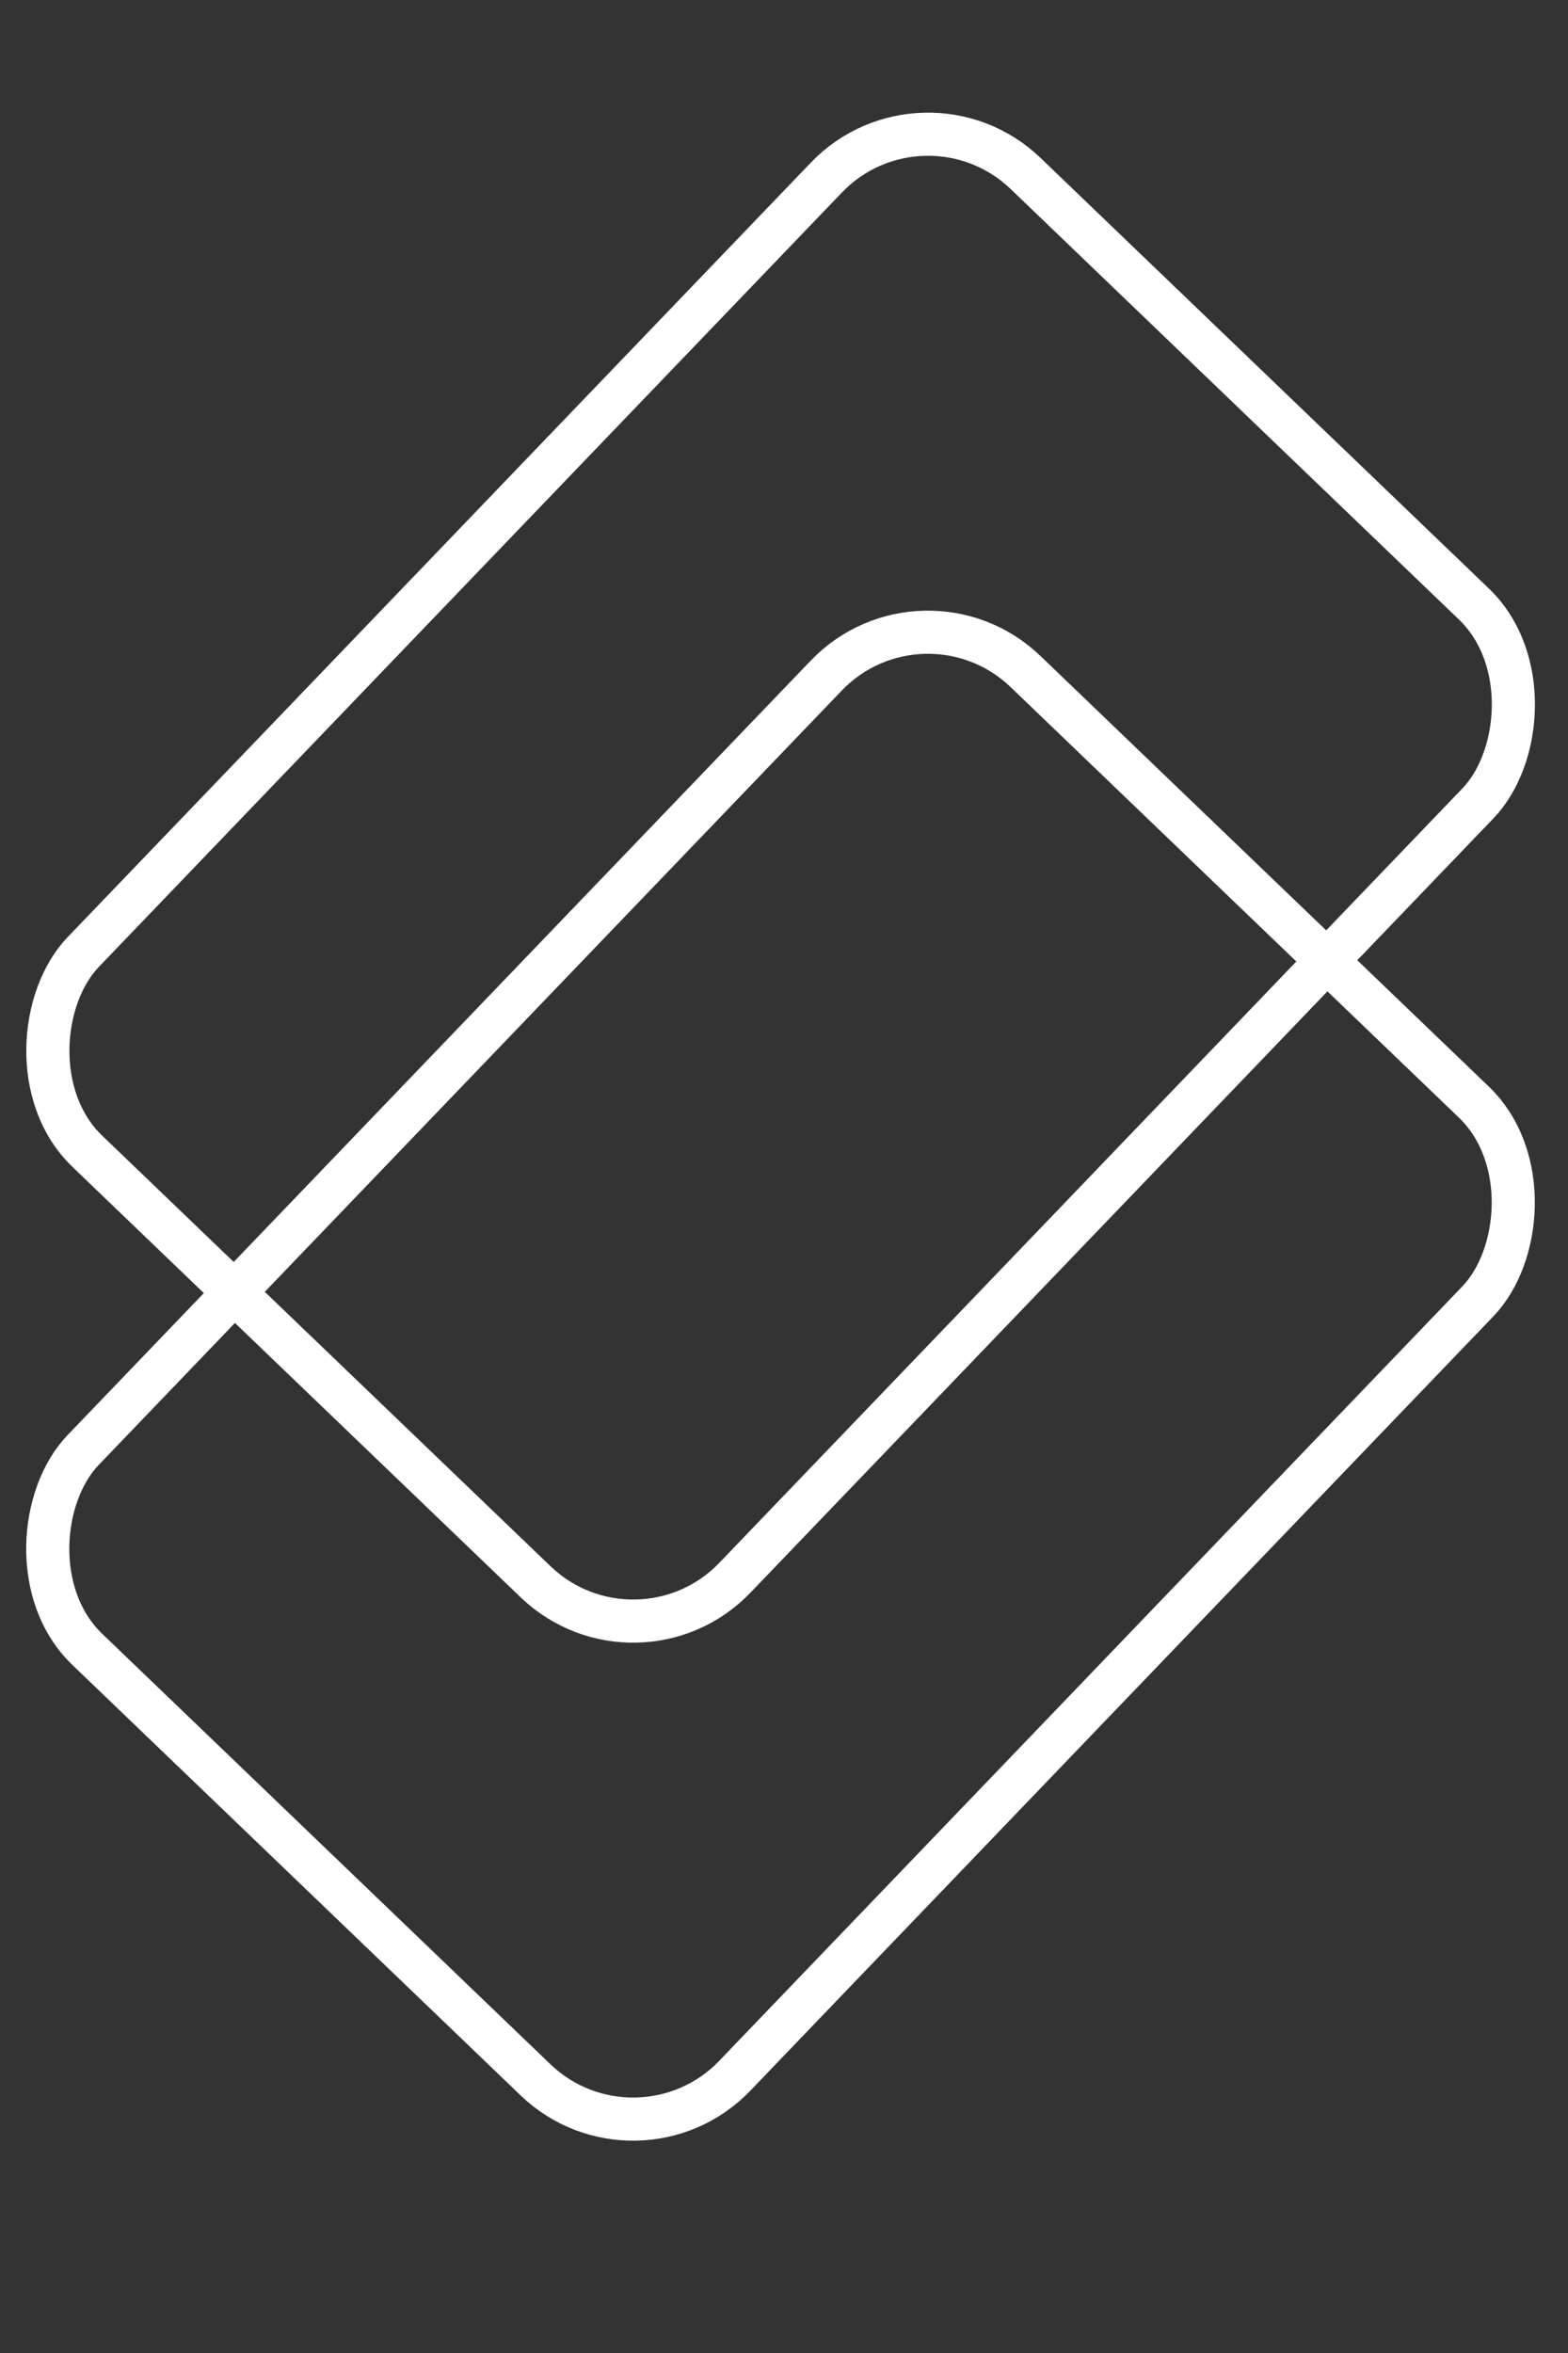 <?xml version="1.0" encoding="UTF-8" standalone="no"?>
<!-- Created with Inkscape (http://www.inkscape.org/) -->

<svg
   id="svg16720"
   sodipodi:docname="logo techprep.svg"
   viewBox="0 0 90 135"
   sodipodi:version="0.32"
   version="1.0"
   inkscape:output_extension="org.inkscape.output.svg.inkscape"
   inkscape:version="1.1.1 (3bf5ae0d25, 2021-09-20)"
   xmlns:inkscape="http://www.inkscape.org/namespaces/inkscape"
   xmlns:sodipodi="http://sodipodi.sourceforge.net/DTD/sodipodi-0.dtd"
   xmlns="http://www.w3.org/2000/svg"
   xmlns:svg="http://www.w3.org/2000/svg"
   xmlns:rdf="http://www.w3.org/1999/02/22-rdf-syntax-ns#"
   xmlns:cc="http://creativecommons.org/ns#"
   xmlns:dc="http://purl.org/dc/elements/1.1/">
  <rect x="0" y="0" width="90" height="135" fill="#333333" stroke="none"/>
  <defs
     id="defs221" />
  <sodipodi:namedview
     id="base"
     bordercolor="#666666"
     inkscape:pageshadow="2"
     guidetolerance="10"
     pagecolor="#ffffff"
     gridtolerance="10000"
     inkscape:window-height="1346"
     inkscape:zoom="5.6"
     objecttolerance="10"
     showgrid="false"
     borderopacity="1.0"
     inkscape:current-layer="g4520"
     inkscape:cx="25.982143"
     inkscape:cy="70.357143"
     inkscape:window-y="-11"
     inkscape:window-x="-11"
     inkscape:window-width="2560"
     inkscape:pageopacity="0.0"
     inkscape:document-units="px"
     inkscape:pagecheckerboard="0"
     inkscape:window-maximized="1" />
  <g
     id="layer1"
     inkscape:label="Layer 1"
     inkscape:groupmode="layer"
     transform="translate(-117.86 -330.58)">
    <g
       id="g4520"
       transform="matrix(0.597,0.417,-0.417,0.597,158.762,320.416)">
      <rect
         id="rect4522"
         style="fill:none;stroke:#ffffff;stroke-width:3.398;stroke-miterlimit:4;stroke-dasharray:none;stroke-opacity:1"
         ry="11.106"
         height="106.79"
         width="71.193"
         y="2.844"
         x="25.823"
         transform="rotate(8.896)" />
      <rect
         id="rect4522-6"
         style="fill:none;stroke:#ffffff;stroke-width:3.398;stroke-miterlimit:4;stroke-dasharray:none;stroke-opacity:1"
         ry="11.106"
         height="106.79"
         width="71.193"
         y="31.155"
         x="52.989"
         transform="rotate(8.896)" />
    </g>
  </g>
</svg>
